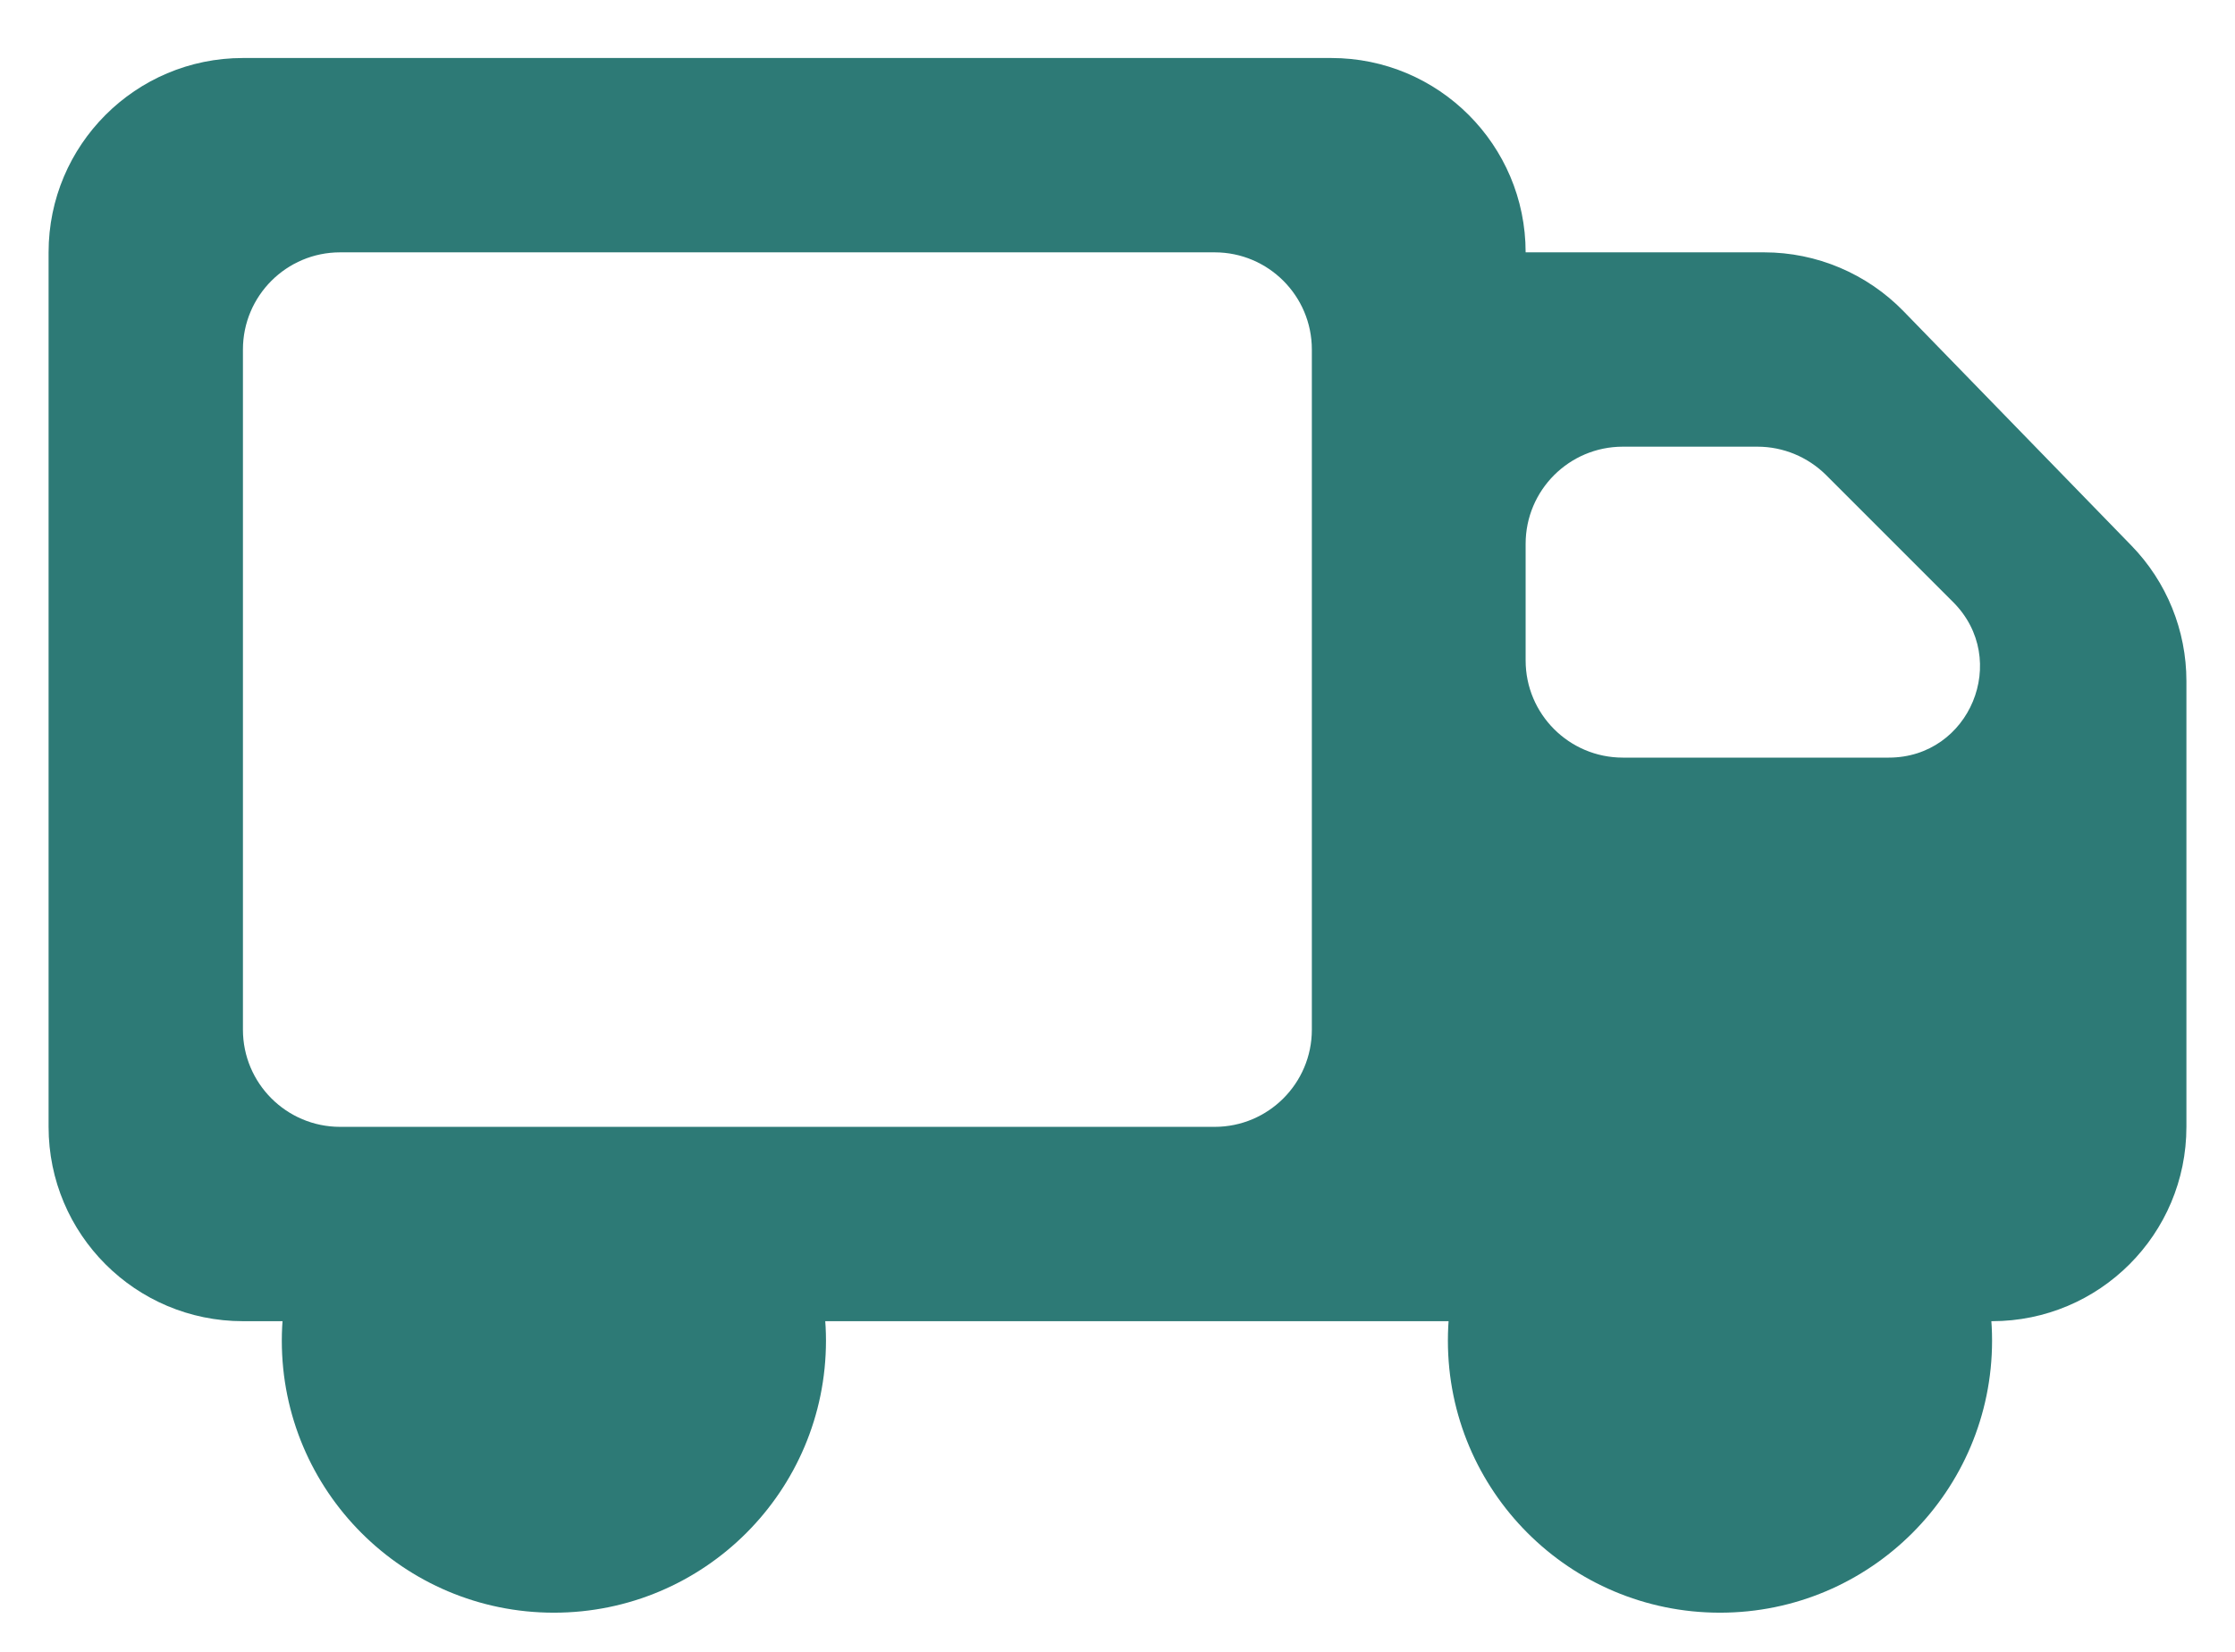 <svg width="23" height="17" viewBox="0 0 23 17" fill="none" xmlns="http://www.w3.org/2000/svg">
<path d="M8.5 13.797C8.5 15.344 7.247 16.597 5.7 16.597C4.154 16.597 2.9 15.344 2.9 13.797C2.9 12.251 4.154 11.997 5.7 11.997C7.247 11.997 8.5 12.251 8.5 13.797Z" fill="#2D7A76"/>
<circle cx="17.7" cy="13.797" r="2.8" fill="#2D7A76"/>
<path fill-rule="evenodd" clip-rule="evenodd" d="M2.5 0.597C1.395 0.597 0.5 1.493 0.5 2.597V11.597C0.5 12.702 1.395 13.597 2.5 13.597H14.9V13.597H20.5C21.605 13.597 22.5 12.702 22.5 11.597V7.009C22.5 6.488 22.297 5.988 21.934 5.615L19.589 3.203C19.212 2.816 18.695 2.597 18.155 2.597L15.7 2.597V2.597C15.7 1.493 14.805 0.597 13.7 0.597H2.5ZM15.7 5.597C15.7 5.045 16.148 4.597 16.7 4.597H18.086C18.351 4.597 18.605 4.703 18.793 4.89L20.1 6.197C20.69 6.788 20.272 7.797 19.437 7.797H16.7C16.148 7.797 15.7 7.349 15.7 6.797V5.597ZM3.5 2.597C2.948 2.597 2.5 3.045 2.5 3.597V10.597C2.5 11.149 2.948 11.597 3.5 11.597H12.5C13.052 11.597 13.5 11.149 13.5 10.597V3.597C13.5 3.045 13.052 2.597 12.5 2.597H3.5Z" fill="#2D7A76"/>
</svg>
